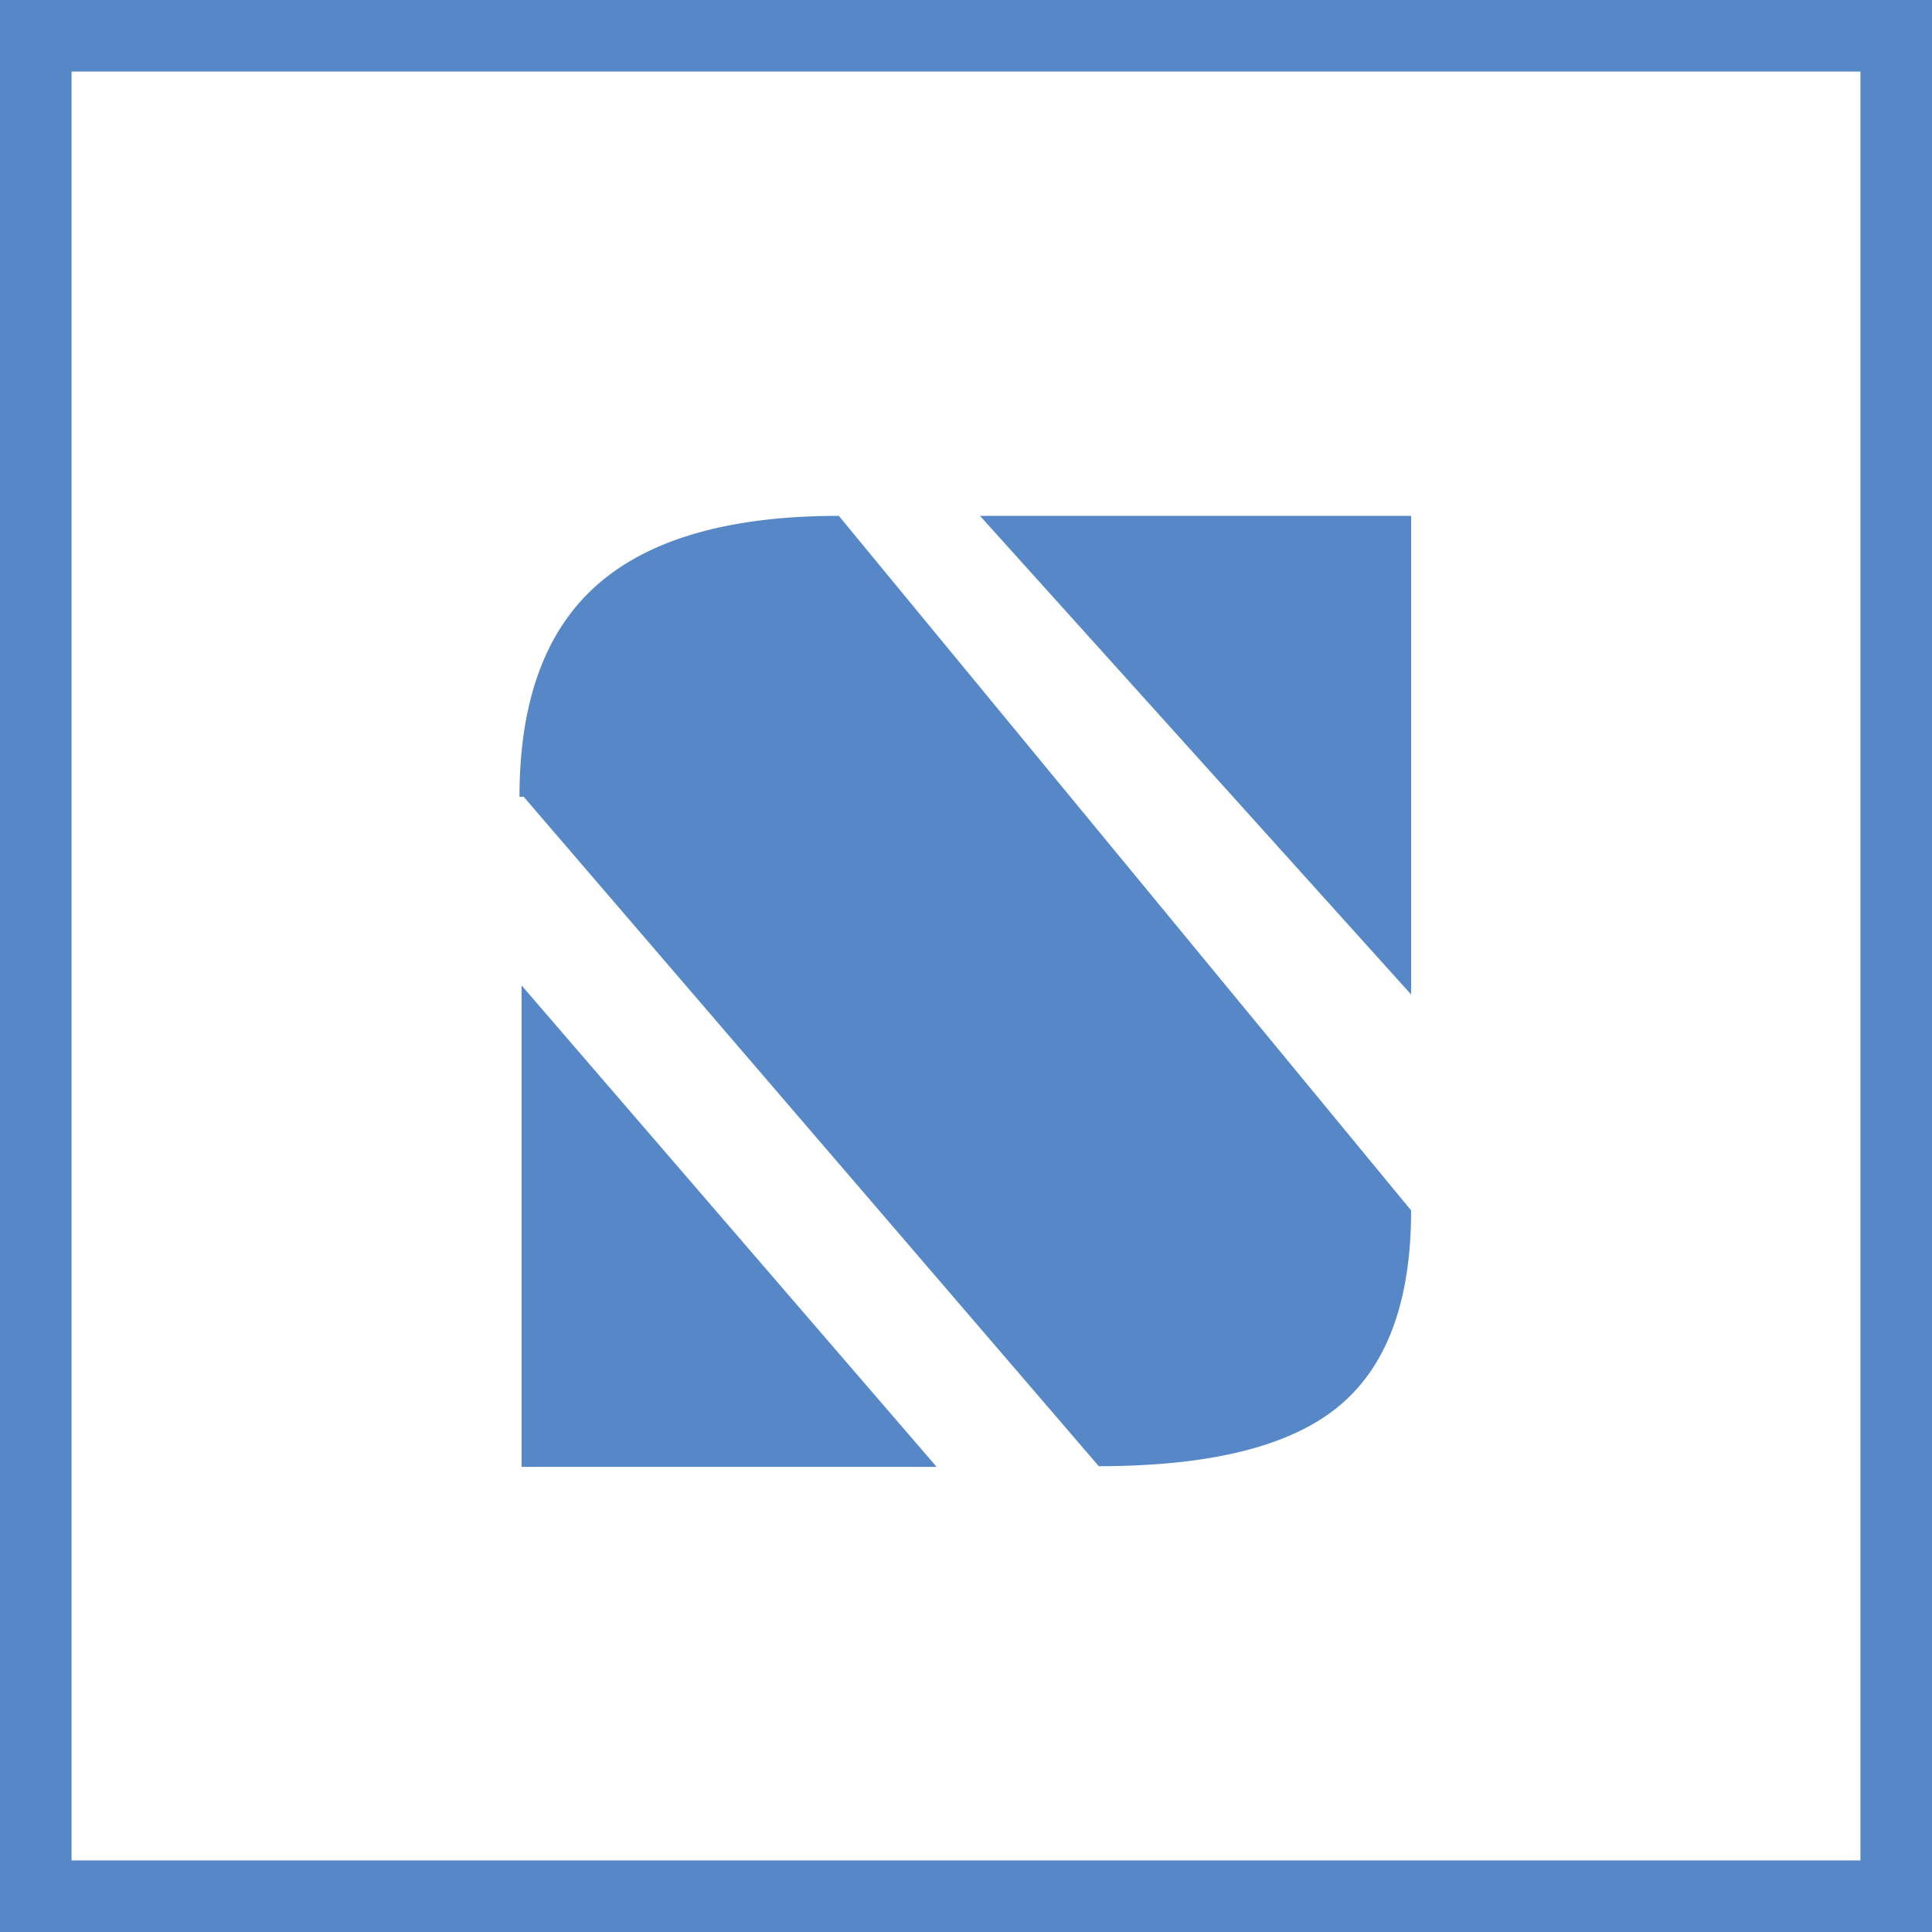 <svg width="270" height="270" viewBox="0 0 270 270" fill="none" xmlns="http://www.w3.org/2000/svg">
<rect x="5" y="5" width="260" height="260" stroke="#5688C7" stroke-width="10"/>
<path d="M136.953 72.09H197.207V138.984L136.953 72.09ZM73.184 111.348H72.598C72.598 97.936 76.243 88.04 83.535 81.66C90.827 75.28 102.057 72.09 117.227 72.09L197.207 169.16C197.207 182.051 193.724 191.263 186.758 196.797C179.987 202.201 168.919 204.902 153.555 204.902L73.184 111.348ZM72.891 137.715L130.898 205H72.891V137.715Z" fill="#5688C7"/>
</svg>
